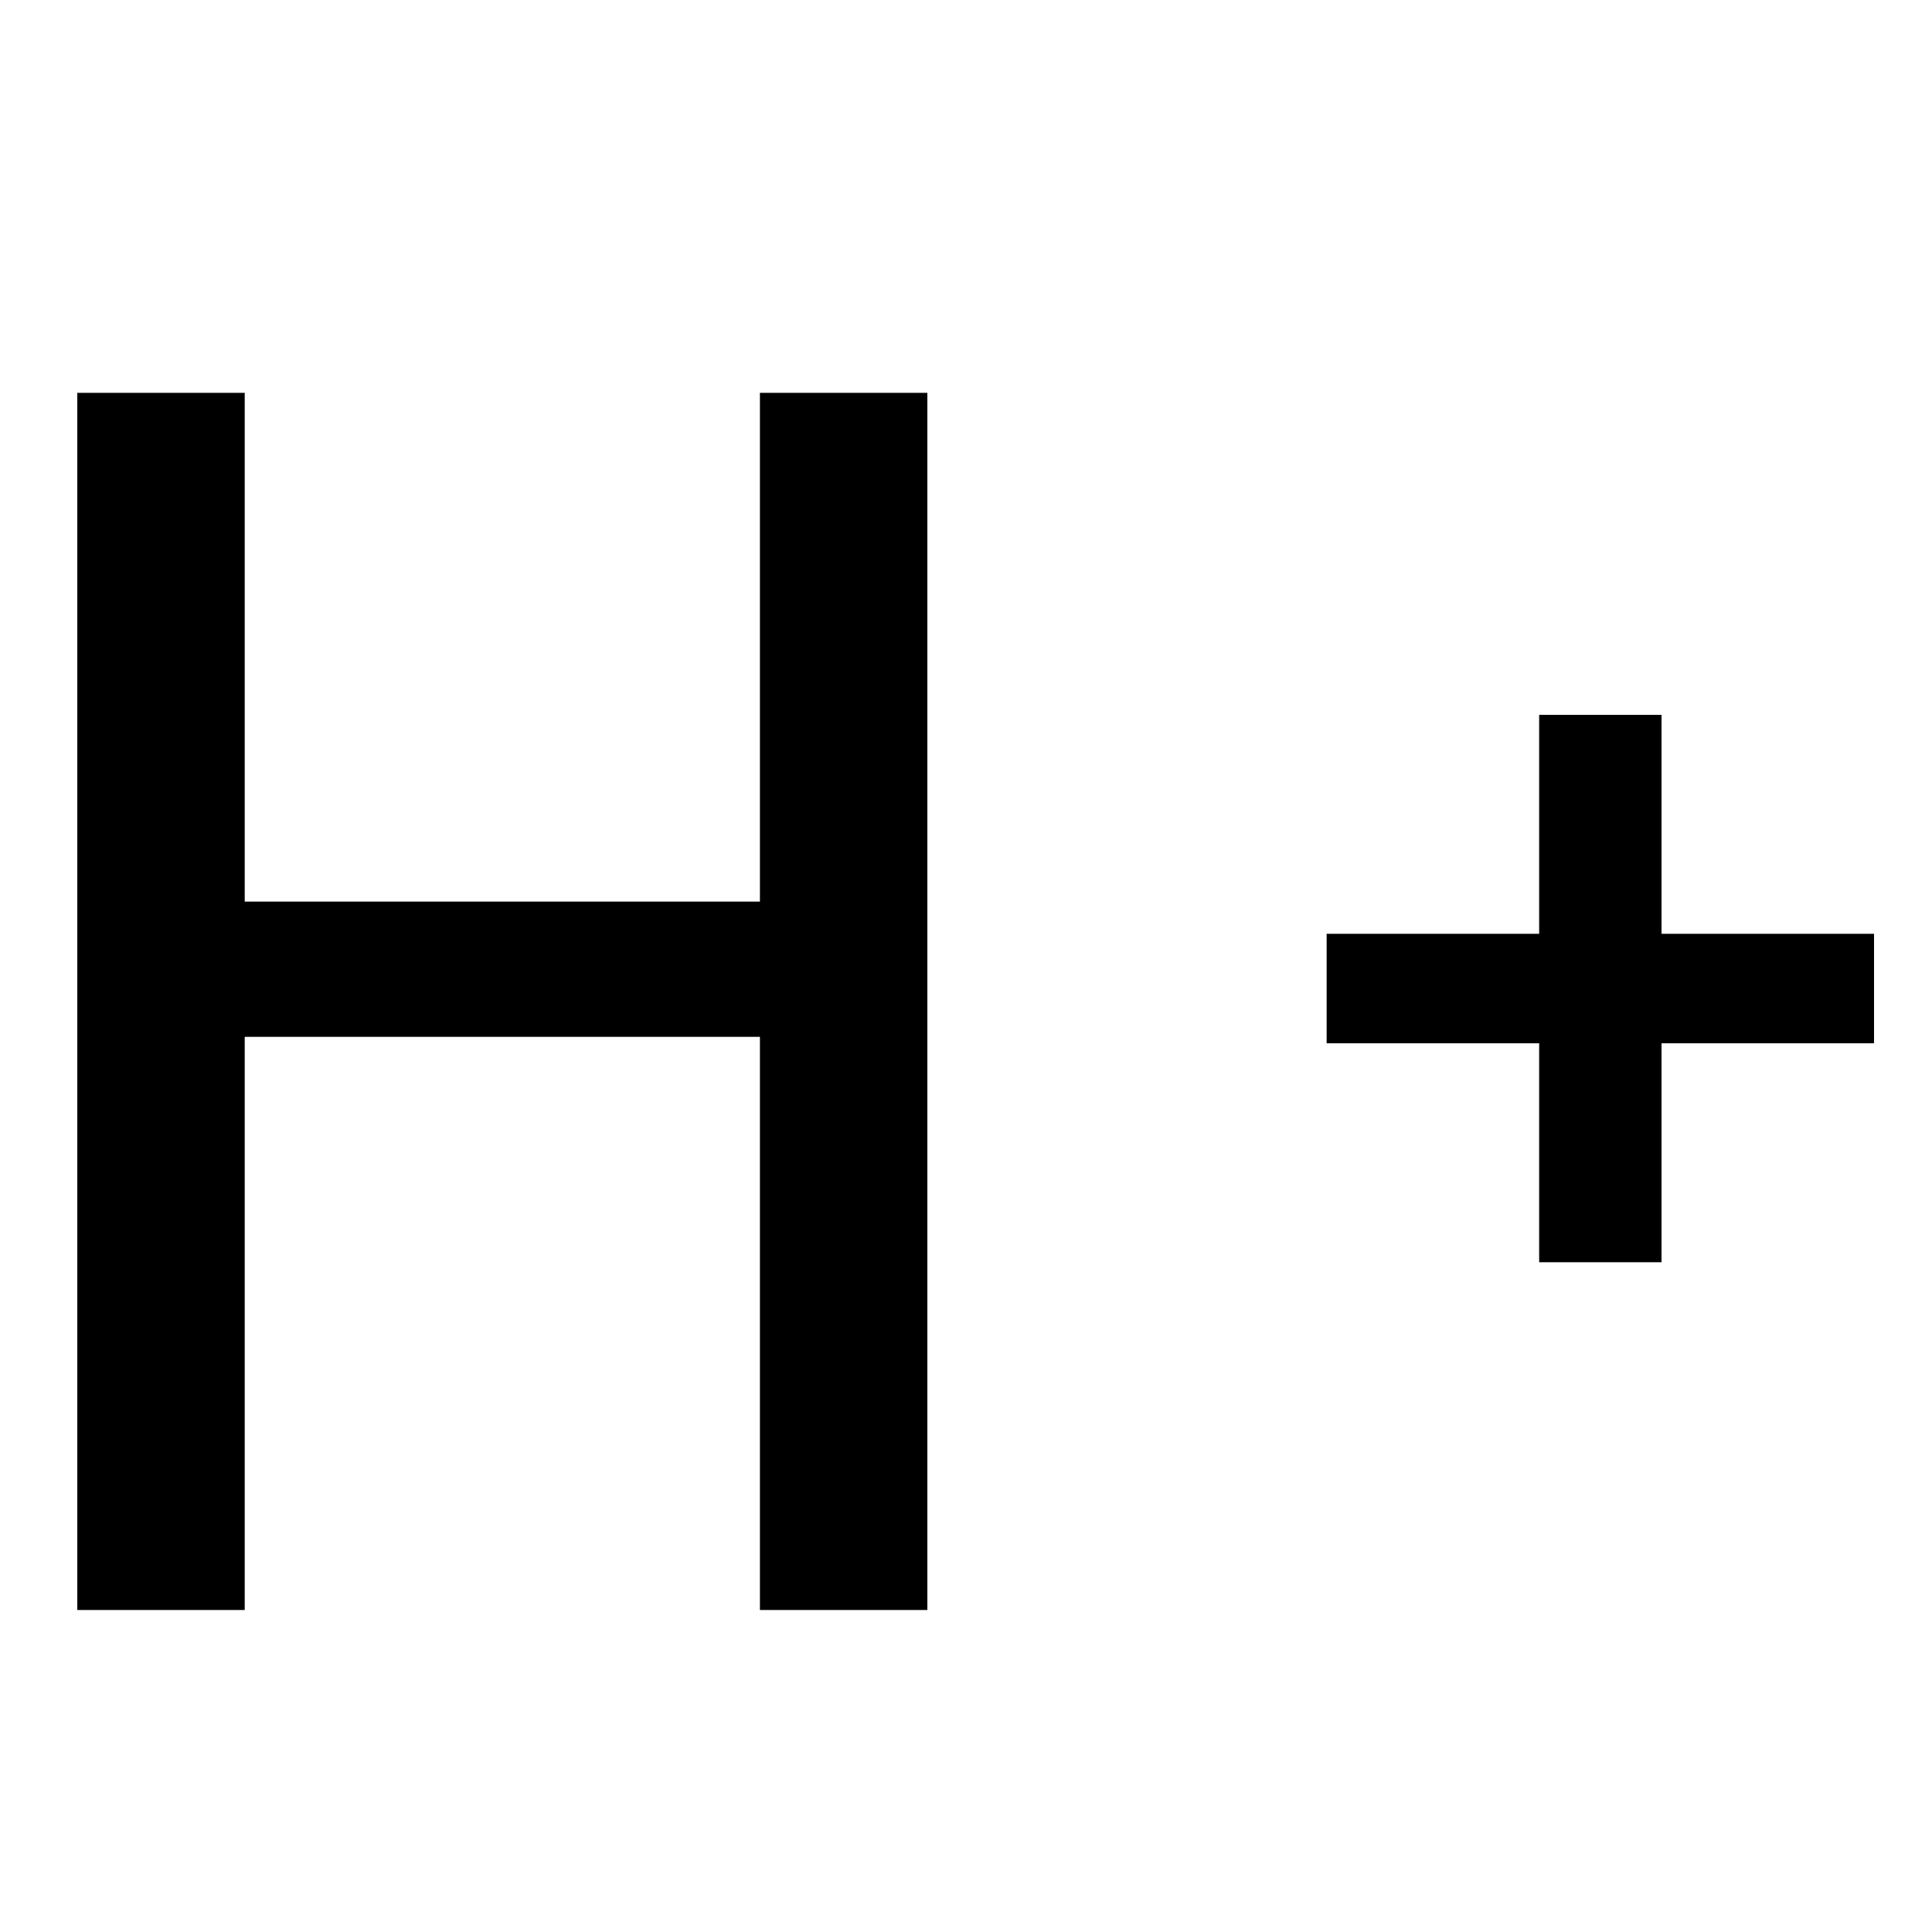 <?xml version="1.0" encoding="utf-8"?>
<!-- Generator: Adobe Illustrator 17.1.0, SVG Export Plug-In . SVG Version: 6.00 Build 0)  -->
<!DOCTYPE svg PUBLIC "-//W3C//DTD SVG 1.1//EN" "http://www.w3.org/Graphics/SVG/1.1/DTD/svg11.dtd">
<svg version="1.1" id="Layer_1" xmlns="http://www.w3.org/2000/svg" xmlns:xlink="http://www.w3.org/1999/xlink" x="0px" y="0px"
	 viewBox="0 0 30 30" enable-background="new 0 0 30 30" xml:space="preserve">
<g>
	<g>
		<path fill-rule="evenodd" clip-rule="evenodd" d="M25.8,14.5v-3.4h-1.9v3.4h-3.3v1.7h3.3v3.4h1.9v-3.4h3.3v-1.7H25.8z M11.8,14h-8
			V6.1H1.2V25h2.6v-8.9h8V25h2.6V6.1h-2.6V14z"/>
	</g>
</g>
</svg>
